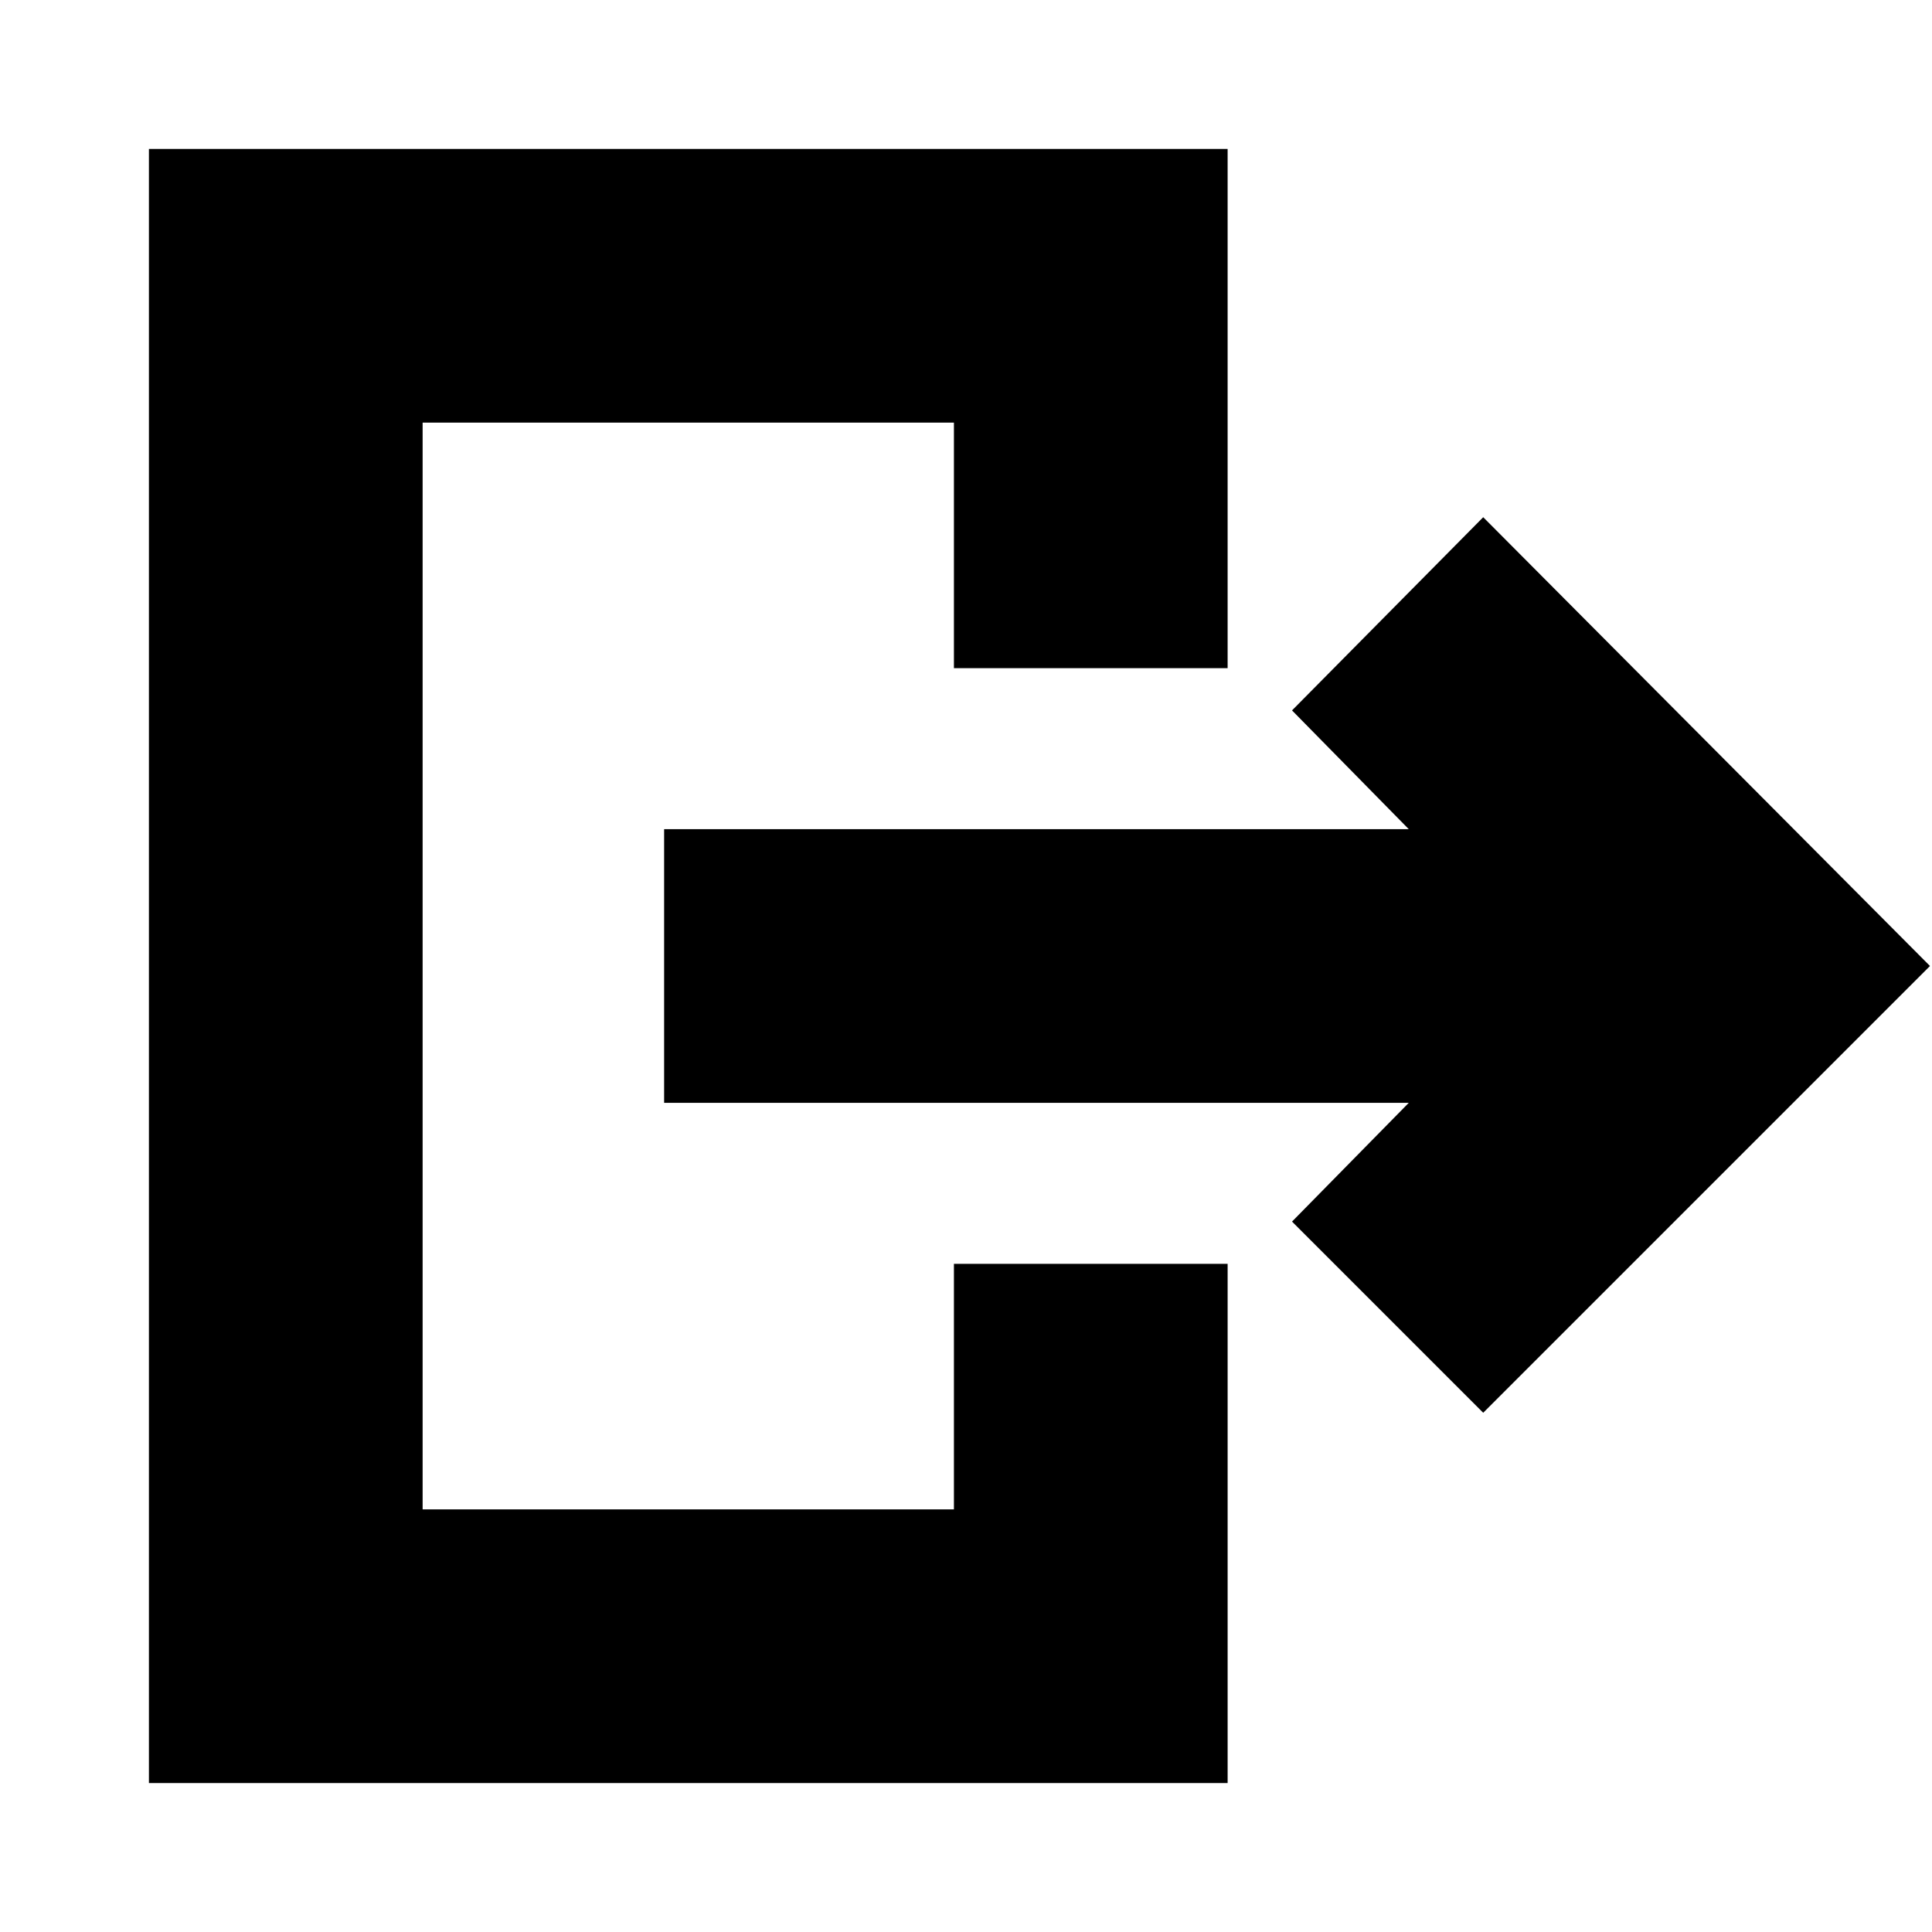 <svg xmlns="http://www.w3.org/2000/svg" height="24" viewBox="0 -960 960 960" width="24"><path d="M700-412H330v-136h370l-58-59 95-96 222 223-222 222-95-95 58-59ZM474-628v-122H210v540h264v-122h136v258H74v-812h536v258H474Z"/></svg>